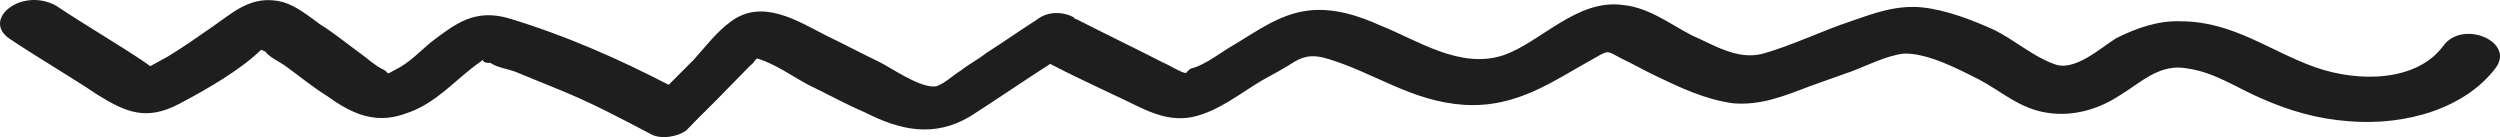 <svg width="310" height="17" viewBox="0 0 310 17" fill="none" xmlns="http://www.w3.org/2000/svg">
<path d="M1.206 4.816C4.759 7.195 8.552 9.379 12.105 11.758C15.651 13.948 18.164 15.026 22.273 12.851C25.657 11.07 29.759 8.706 32.373 6.186C32.62 6.18 32.627 6.369 32.874 6.364C33.398 7.109 34.654 7.648 35.418 8.198C37.198 9.482 38.732 10.772 40.505 11.867C43.303 13.884 46.332 15.518 50.225 14.105C54.126 12.88 56.471 9.799 59.593 7.646C59.832 7.451 60.071 7.256 60.31 7.062C59.585 7.457 59.847 7.829 60.834 7.807C61.597 8.357 62.838 8.518 63.84 8.873C65.598 9.59 67.356 10.307 69.113 11.024C73.129 12.635 76.914 14.631 80.699 16.626C81.963 17.354 84.168 16.925 85.124 16.146C86.781 14.405 88.447 12.853 90.105 11.112C91.053 10.144 92.001 9.177 92.95 8.209C93.189 8.014 93.428 7.819 93.659 7.436C93.898 7.241 93.898 7.241 93.898 7.241C96.149 7.946 98.184 9.414 100.204 10.503C102.47 11.587 104.744 12.86 107.257 13.938C111.542 16.111 115.782 17.149 120.362 14.395C123.731 12.237 126.854 10.084 130.223 7.925C132.998 9.376 135.765 10.637 138.787 12.082C141.554 13.344 144.344 15.172 147.775 14.526C150.959 13.886 153.827 11.55 156.479 9.975C157.929 9.185 159.378 8.395 160.581 7.61C162.03 6.82 163.017 6.798 164.767 7.326C170.517 9.087 175.104 12.578 181.541 12.998C188.224 13.413 192.773 9.903 197.846 7.138C199.535 6.153 199.296 6.348 201.061 7.254C202.572 7.976 203.836 8.704 205.347 9.427C208.368 10.872 211.39 12.316 214.867 12.805C218.336 13.104 221.25 11.902 224.411 10.694C226.114 10.088 227.818 9.481 229.522 8.875C231.226 8.268 233.886 6.883 236.098 6.643C239.058 6.575 242.843 8.57 245.364 9.838C248.139 11.288 250.451 13.506 253.928 13.995C257.158 14.488 260.326 13.47 262.732 11.901C265.384 10.326 267.751 7.812 271.235 8.49C274.712 8.978 277.51 10.996 280.524 12.252C283.792 13.691 287.292 14.746 291.255 15.034C298.439 15.627 305.755 13.379 309.503 8.373C311.839 5.102 305.31 2.413 302.974 5.683C299.697 10.111 292.543 10.274 287.031 8.318C281.52 6.362 276.926 2.683 270.504 2.64C267.536 2.518 264.861 3.526 262.44 4.716C260.513 5.896 257.182 9 254.669 7.922C252.164 7.033 249.859 5.004 247.338 3.737C244.571 2.475 241.31 1.225 238.335 0.914C235.113 0.61 232.437 1.617 229.515 2.63C225.861 3.849 222.23 5.635 218.568 6.665C215.392 7.494 212.347 5.482 209.834 4.404C207.313 3.137 204.508 0.93 201.285 0.625C195.573 -0.191 191.101 5.21 186.475 6.83C181.117 8.655 175.783 4.992 171.266 3.203C168.499 1.942 165.246 0.88 162.054 1.332C158.616 1.789 155.74 3.936 153.088 5.511C151.639 6.301 149.487 8.053 147.776 8.471C147.529 8.476 147.059 9.055 147.059 9.055C146.566 9.066 144.793 7.971 144.292 7.793C140.761 5.981 136.984 4.175 133.454 2.363C133.454 2.363 133.207 2.369 133.199 2.18C131.935 1.452 129.954 1.308 128.52 2.476C126.354 3.85 124.434 5.219 122.267 6.593C121.311 7.372 120.101 7.967 119.145 8.746C118.42 9.141 116.994 10.498 116.015 10.71C114.049 10.944 110.488 8.376 108.977 7.653C106.711 6.57 104.691 5.48 102.425 4.397C98.894 2.585 94.586 -0.155 90.746 2.582C88.826 3.95 87.423 5.875 86.004 7.421C85.056 8.389 83.868 9.552 82.92 10.519C76.615 7.257 70.078 4.378 63.078 2.267C58.831 1.04 56.441 2.987 53.565 5.134C52.131 6.302 50.712 7.849 49.016 8.644C47.567 9.434 48.538 9.034 47.282 8.495C46.526 8.133 45.501 7.211 44.738 6.66C42.958 5.376 41.424 4.087 39.651 2.992C38.379 2.075 36.845 0.785 35.095 0.257C31.102 -0.787 28.735 1.727 26.09 3.491C24.41 4.664 22.729 5.838 20.802 7.018C20.802 7.018 19.352 7.808 18.627 8.203C18.373 8.019 18.119 7.836 17.864 7.653C14.311 5.274 10.518 3.089 6.965 0.71C2.672 -1.652 -2.348 2.437 1.206 4.816Z" fill="#1E1E1E"/>
</svg>
